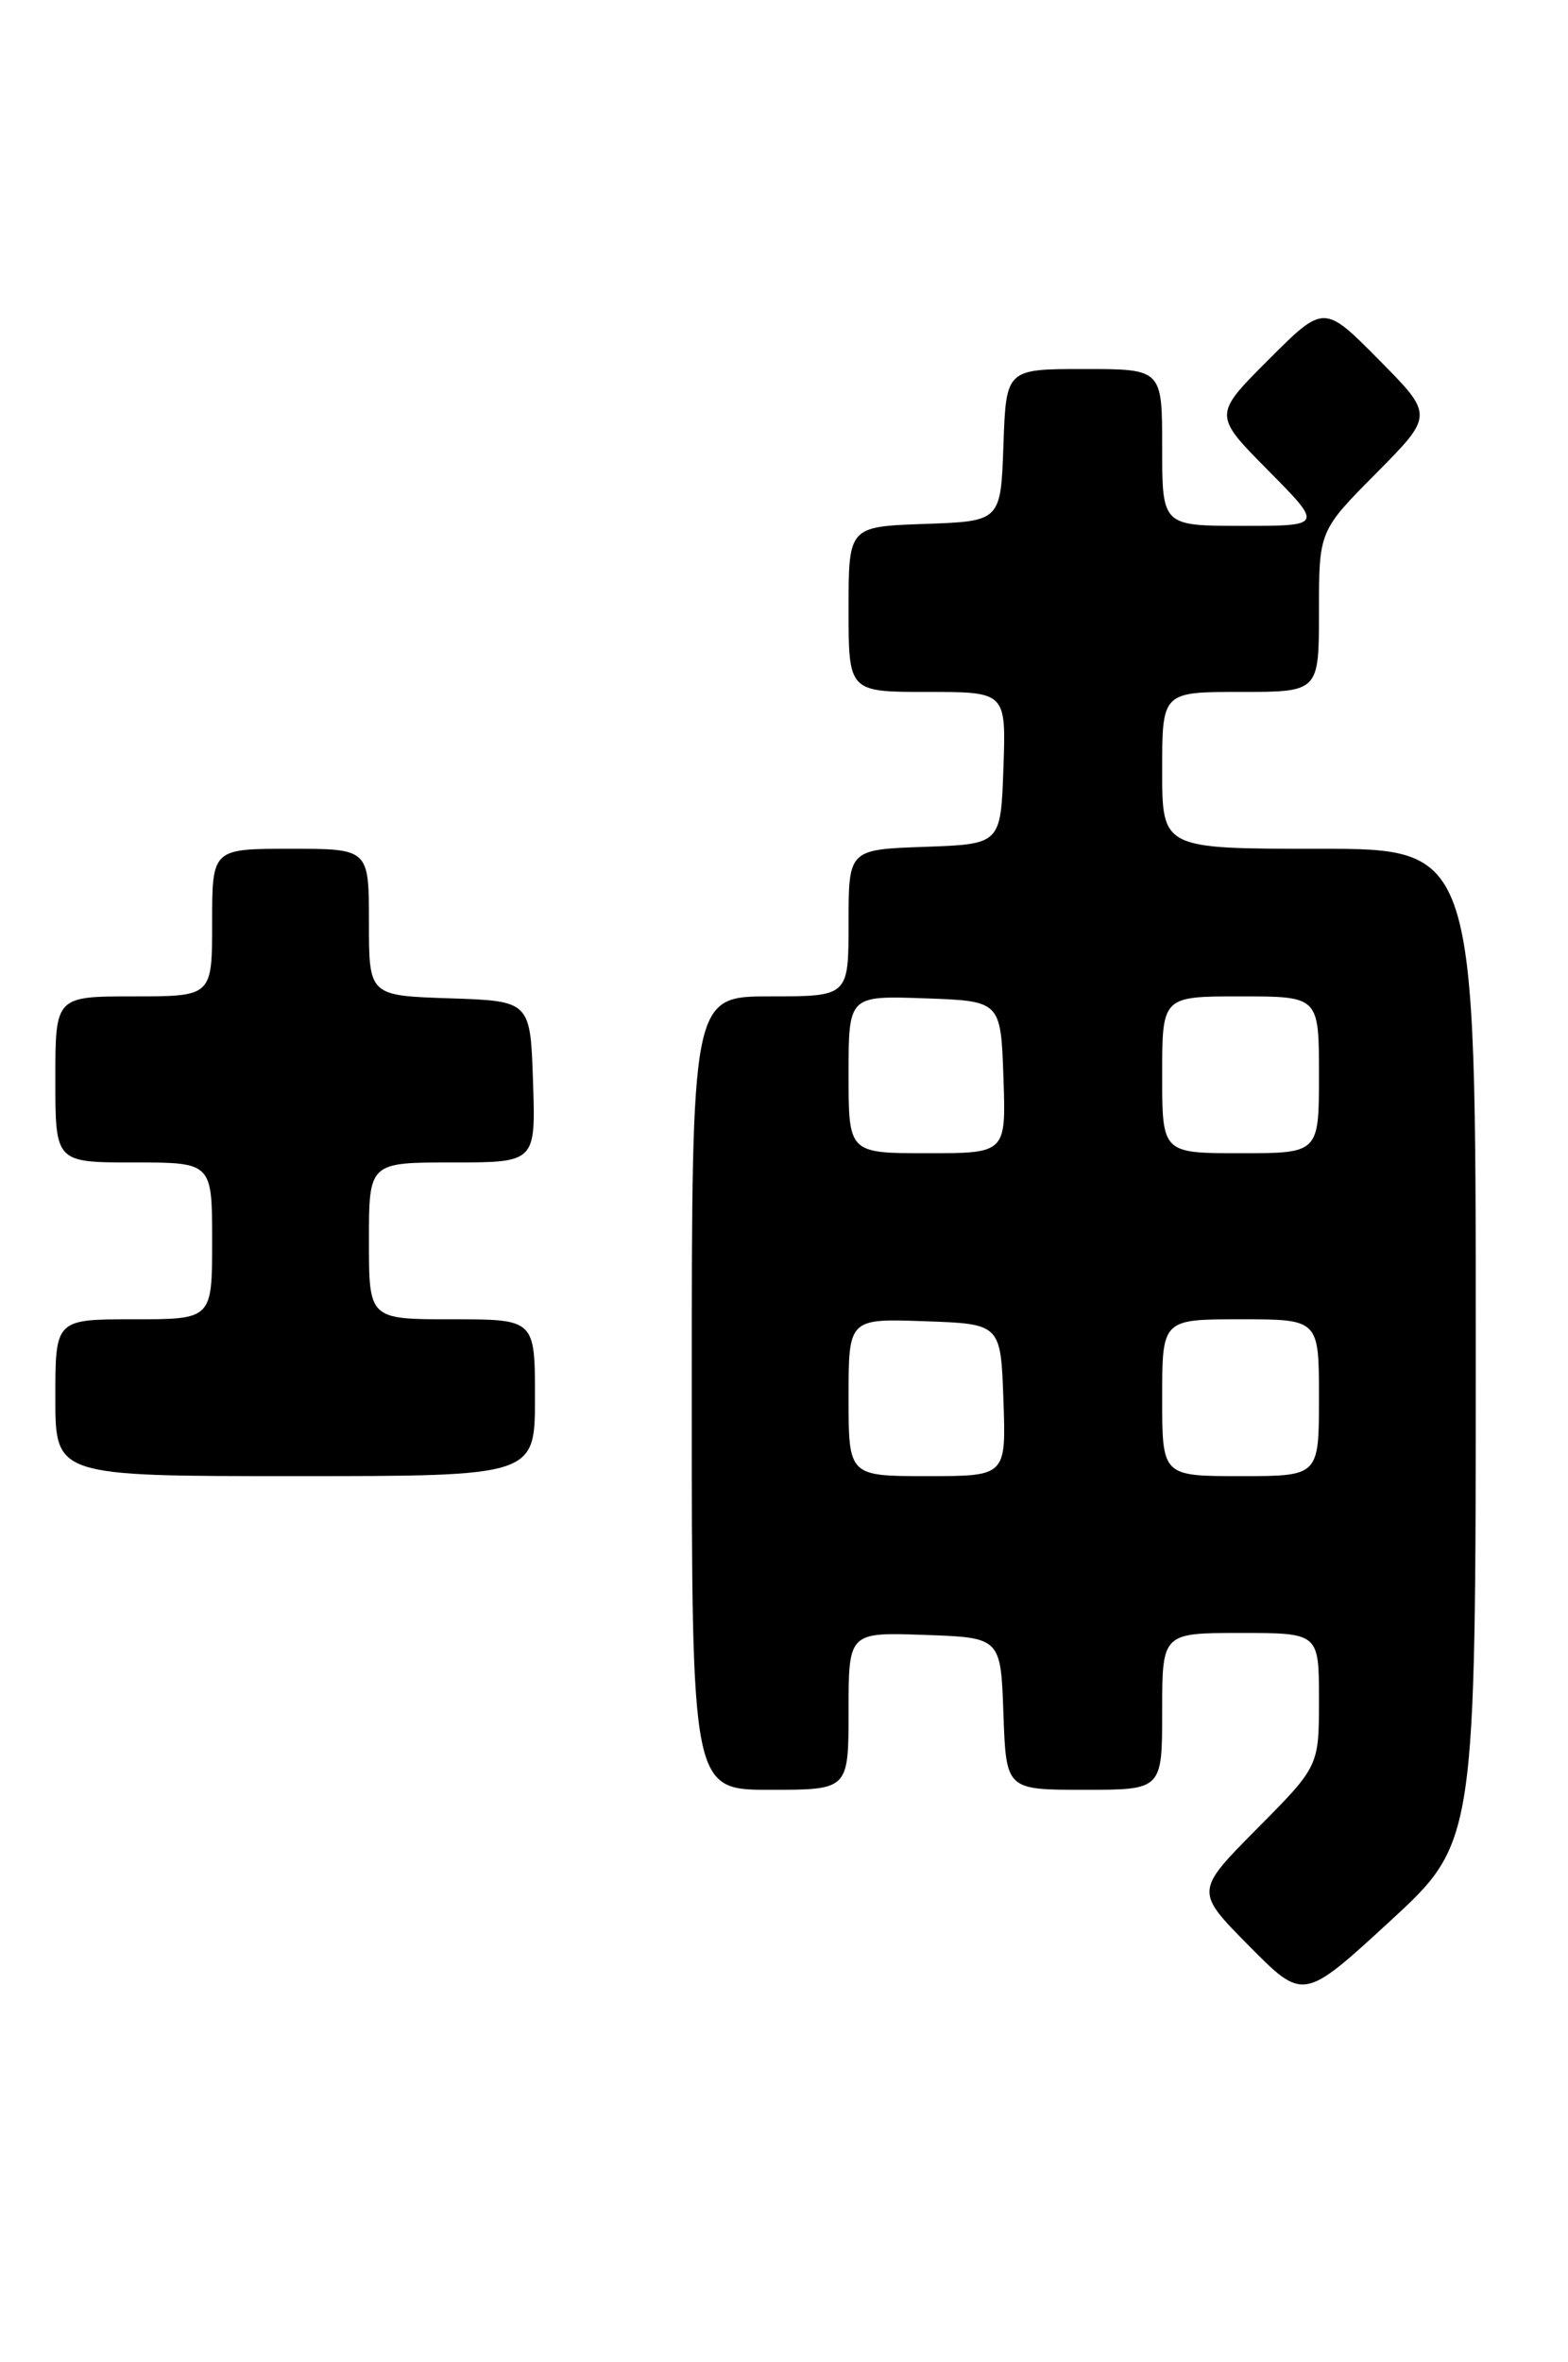 <?xml version="1.0" encoding="UTF-8" standalone="no"?>
<!DOCTYPE svg PUBLIC "-//W3C//DTD SVG 1.1//EN" "http://www.w3.org/Graphics/SVG/1.1/DTD/svg11.dtd" >
<svg xmlns="http://www.w3.org/2000/svg" xmlns:xlink="http://www.w3.org/1999/xlink" version="1.1" viewBox="0 0 170 256">
 <g >
 <path fill="currentColor"
d=" M 160.00 145.84 C 160.00 92.00 160.00 92.00 143.00 92.00 C 126.00 92.00 126.00 92.00 126.00 83.50 C 126.00 75.00 126.00 75.00 134.50 75.00 C 143.00 75.00 143.00 75.00 143.00 66.28 C 143.00 57.55 143.00 57.55 149.22 51.28 C 155.44 45.00 155.44 45.00 149.49 38.99 C 143.54 32.98 143.54 32.98 137.54 38.98 C 131.54 44.98 131.54 44.98 137.49 50.99 C 143.44 57.00 143.44 57.00 134.72 57.00 C 126.00 57.00 126.00 57.00 126.00 48.50 C 126.00 40.00 126.00 40.00 117.54 40.00 C 109.08 40.00 109.08 40.00 108.79 48.25 C 108.50 56.50 108.50 56.50 100.25 56.79 C 92.00 57.08 92.00 57.08 92.00 66.04 C 92.00 75.00 92.00 75.00 100.54 75.00 C 109.08 75.00 109.08 75.00 108.79 83.25 C 108.50 91.50 108.50 91.50 100.25 91.79 C 92.00 92.08 92.00 92.08 92.00 100.04 C 92.00 108.00 92.00 108.00 83.50 108.00 C 75.00 108.00 75.00 108.00 75.00 151.00 C 75.00 194.00 75.00 194.00 83.50 194.00 C 92.00 194.00 92.00 194.00 92.00 185.46 C 92.00 176.92 92.00 176.92 100.25 177.21 C 108.50 177.50 108.50 177.50 108.79 185.75 C 109.08 194.00 109.08 194.00 117.54 194.00 C 126.00 194.00 126.00 194.00 126.00 185.50 C 126.00 177.00 126.00 177.00 134.50 177.00 C 143.00 177.00 143.00 177.00 143.00 184.22 C 143.00 191.45 143.00 191.45 136.28 198.22 C 129.56 205.00 129.56 205.00 135.43 210.93 C 141.31 216.87 141.31 216.87 150.66 208.28 C 160.00 199.69 160.00 199.69 160.00 145.84 Z  M 58.00 151.50 C 58.00 143.00 58.00 143.00 49.00 143.00 C 40.00 143.00 40.00 143.00 40.00 134.50 C 40.00 126.00 40.00 126.00 49.04 126.00 C 58.08 126.00 58.08 126.00 57.79 117.25 C 57.50 108.50 57.50 108.50 48.75 108.21 C 40.00 107.92 40.00 107.92 40.00 99.96 C 40.00 92.00 40.00 92.00 31.50 92.00 C 23.00 92.00 23.00 92.00 23.00 100.00 C 23.00 108.00 23.00 108.00 14.50 108.00 C 6.00 108.00 6.00 108.00 6.00 117.00 C 6.00 126.00 6.00 126.00 14.50 126.00 C 23.00 126.00 23.00 126.00 23.00 134.50 C 23.00 143.00 23.00 143.00 14.50 143.00 C 6.00 143.00 6.00 143.00 6.00 151.50 C 6.00 160.00 6.00 160.00 32.00 160.00 C 58.00 160.00 58.00 160.00 58.00 151.50 Z  M 92.00 151.46 C 92.00 142.92 92.00 142.92 100.25 143.21 C 108.50 143.50 108.50 143.50 108.79 151.75 C 109.08 160.00 109.08 160.00 100.54 160.00 C 92.00 160.00 92.00 160.00 92.00 151.46 Z  M 126.00 151.50 C 126.00 143.00 126.00 143.00 134.50 143.00 C 143.00 143.00 143.00 143.00 143.00 151.50 C 143.00 160.00 143.00 160.00 134.50 160.00 C 126.00 160.00 126.00 160.00 126.00 151.50 Z  M 92.00 116.46 C 92.00 107.92 92.00 107.92 100.25 108.21 C 108.50 108.50 108.50 108.50 108.79 116.75 C 109.08 125.00 109.08 125.00 100.54 125.00 C 92.00 125.00 92.00 125.00 92.00 116.46 Z  M 126.00 116.50 C 126.00 108.00 126.00 108.00 134.50 108.00 C 143.00 108.00 143.00 108.00 143.00 116.50 C 143.00 125.00 143.00 125.00 134.50 125.00 C 126.00 125.00 126.00 125.00 126.00 116.50 Z "/>
</g>
</svg>